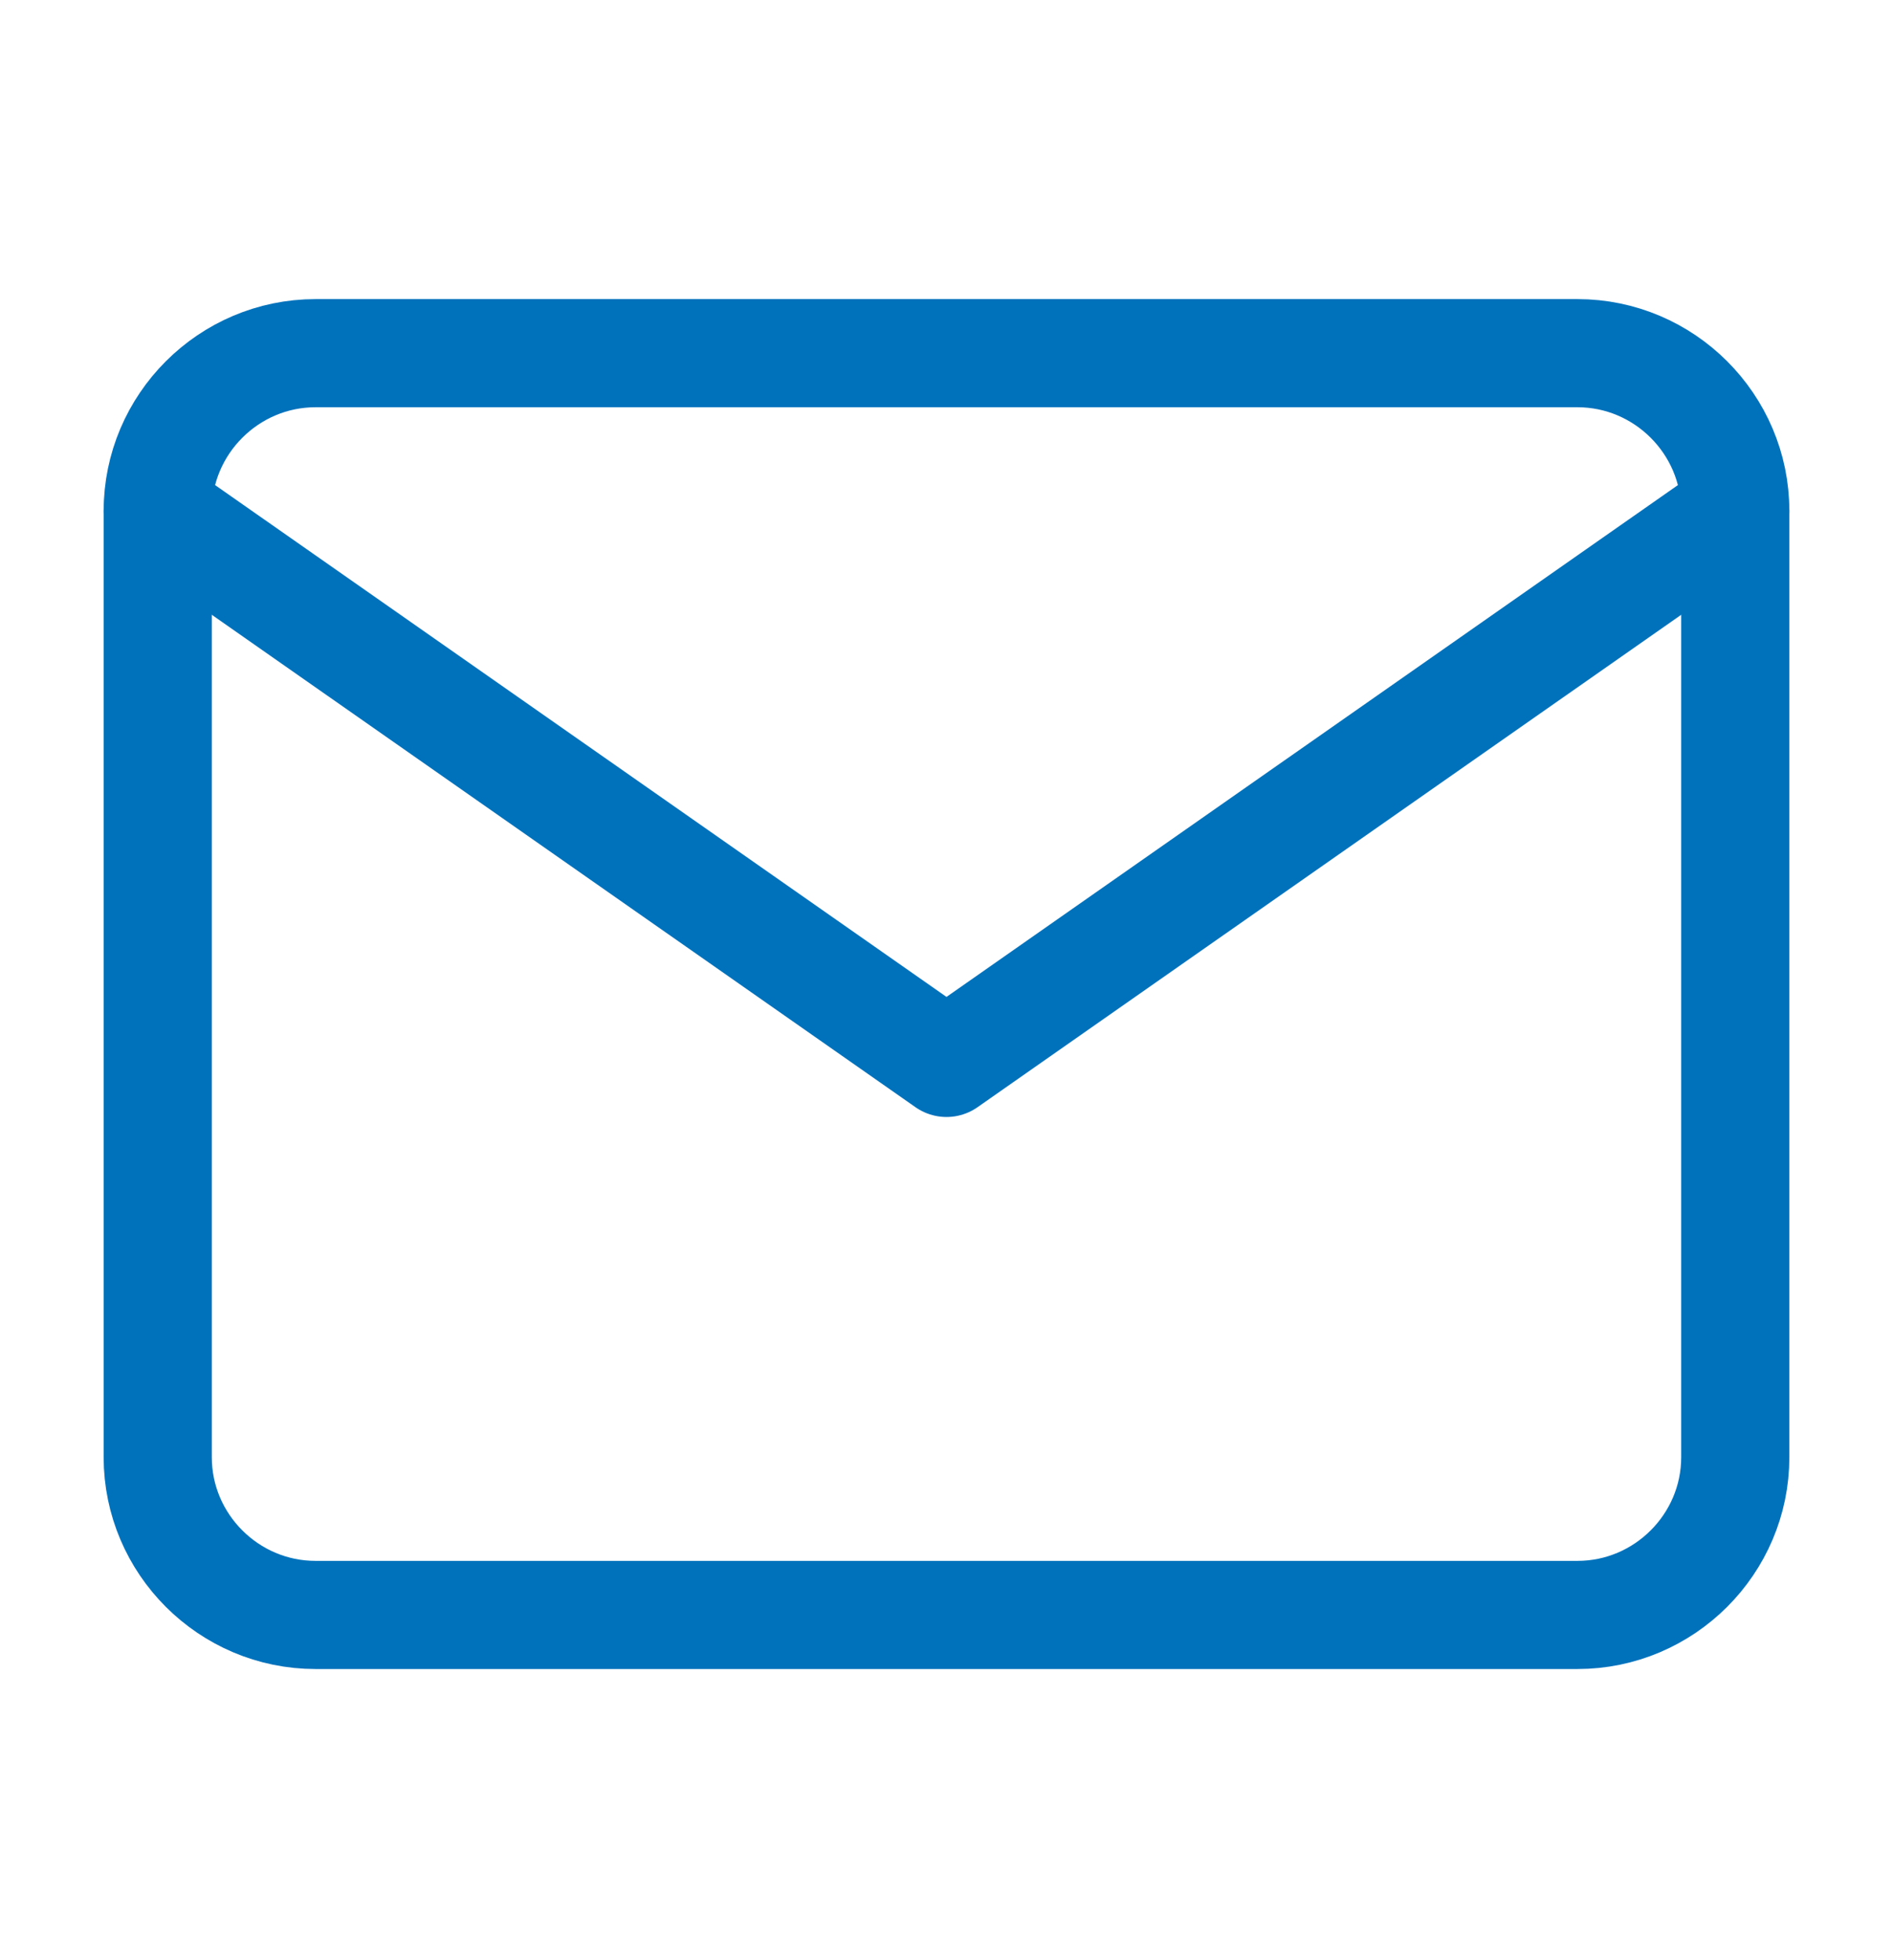 <svg width="28" height="29" viewBox="0 0 28 29" fill="none" xmlns="http://www.w3.org/2000/svg">
<path d="M4.667 5.225H23.333C24.617 5.225 25.667 6.275 25.667 7.559V21.559C25.667 22.842 24.617 23.892 23.333 23.892H4.667C3.383 23.892 2.333 22.842 2.333 21.559V7.559C2.333 6.275 3.383 5.225 4.667 5.225Z" stroke="#0072BC" stroke-width="1.6" stroke-linecap="round" stroke-linejoin="round"/>
<path d="M25.667 7.559L14 15.725L2.333 7.559" stroke="#0072BC" stroke-width="1.6" stroke-linecap="round" stroke-linejoin="round"/>
</svg>
